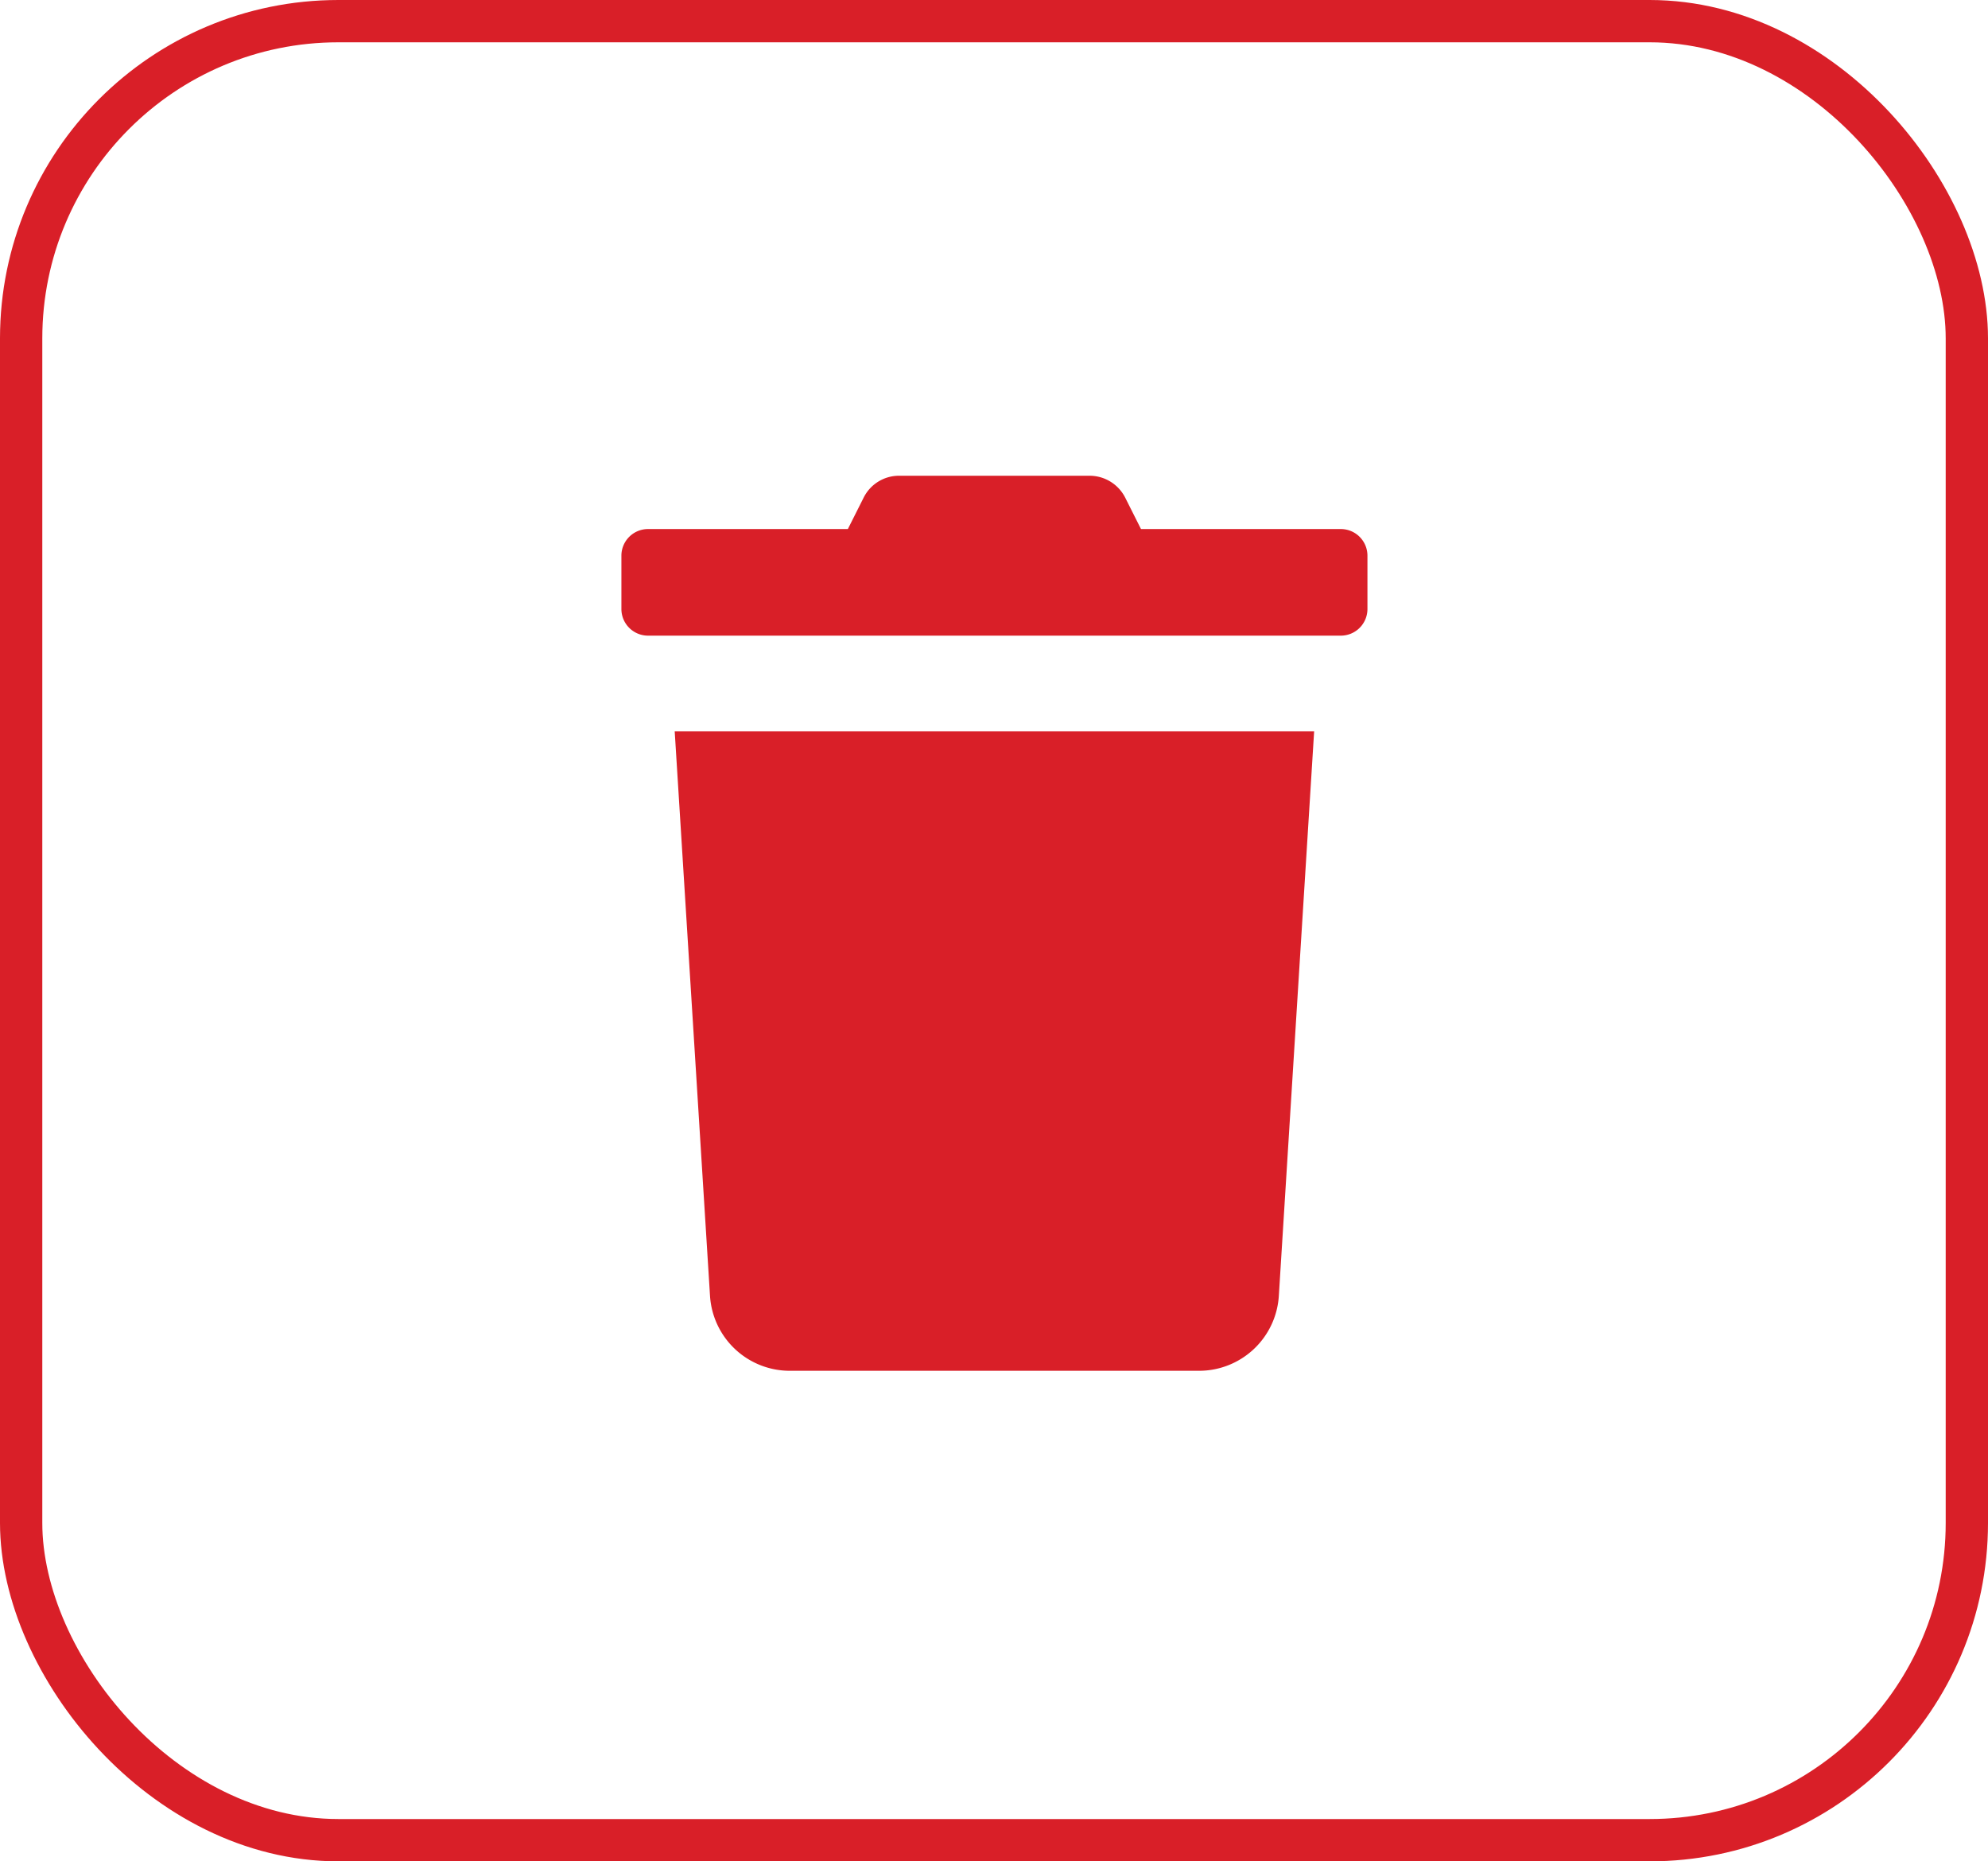 <svg xmlns="http://www.w3.org/2000/svg" width="47" height="44" viewBox="0 0 47 44">
  <g id="Group_439" data-name="Group 439" transform="translate(-199 -609)" opacity="0.996">
    <g id="Rectangle_819" data-name="Rectangle 819" transform="translate(199 609)" fill="none" stroke="#d91e27" stroke-width="1">
      <rect width="47" height="44" rx="8" stroke="none"/>
      <rect x="0.5" y="0.5" width="46" height="43" rx="7.5" fill="none"/>
    </g>
    <path id="trash-solid" d="M17.008.26H12.284l-.37-.736A.945.945,0,0,0,11.067-1h-4.5a.934.934,0,0,0-.843.524L5.354.26H.63A.63.63,0,0,0,0,.89v1.26a.63.63,0,0,0,.63.63H17.008a.63.63,0,0,0,.63-.63V.89A.63.63,0,0,0,17.008.26ZM2.095,18.386A1.89,1.89,0,0,0,3.98,20.158h9.677a1.89,1.89,0,0,0,1.886-1.771l.835-13.347H1.26Z" transform="translate(213.691 621.246)" fill="#d91e27"/>
  </g>
</svg>
